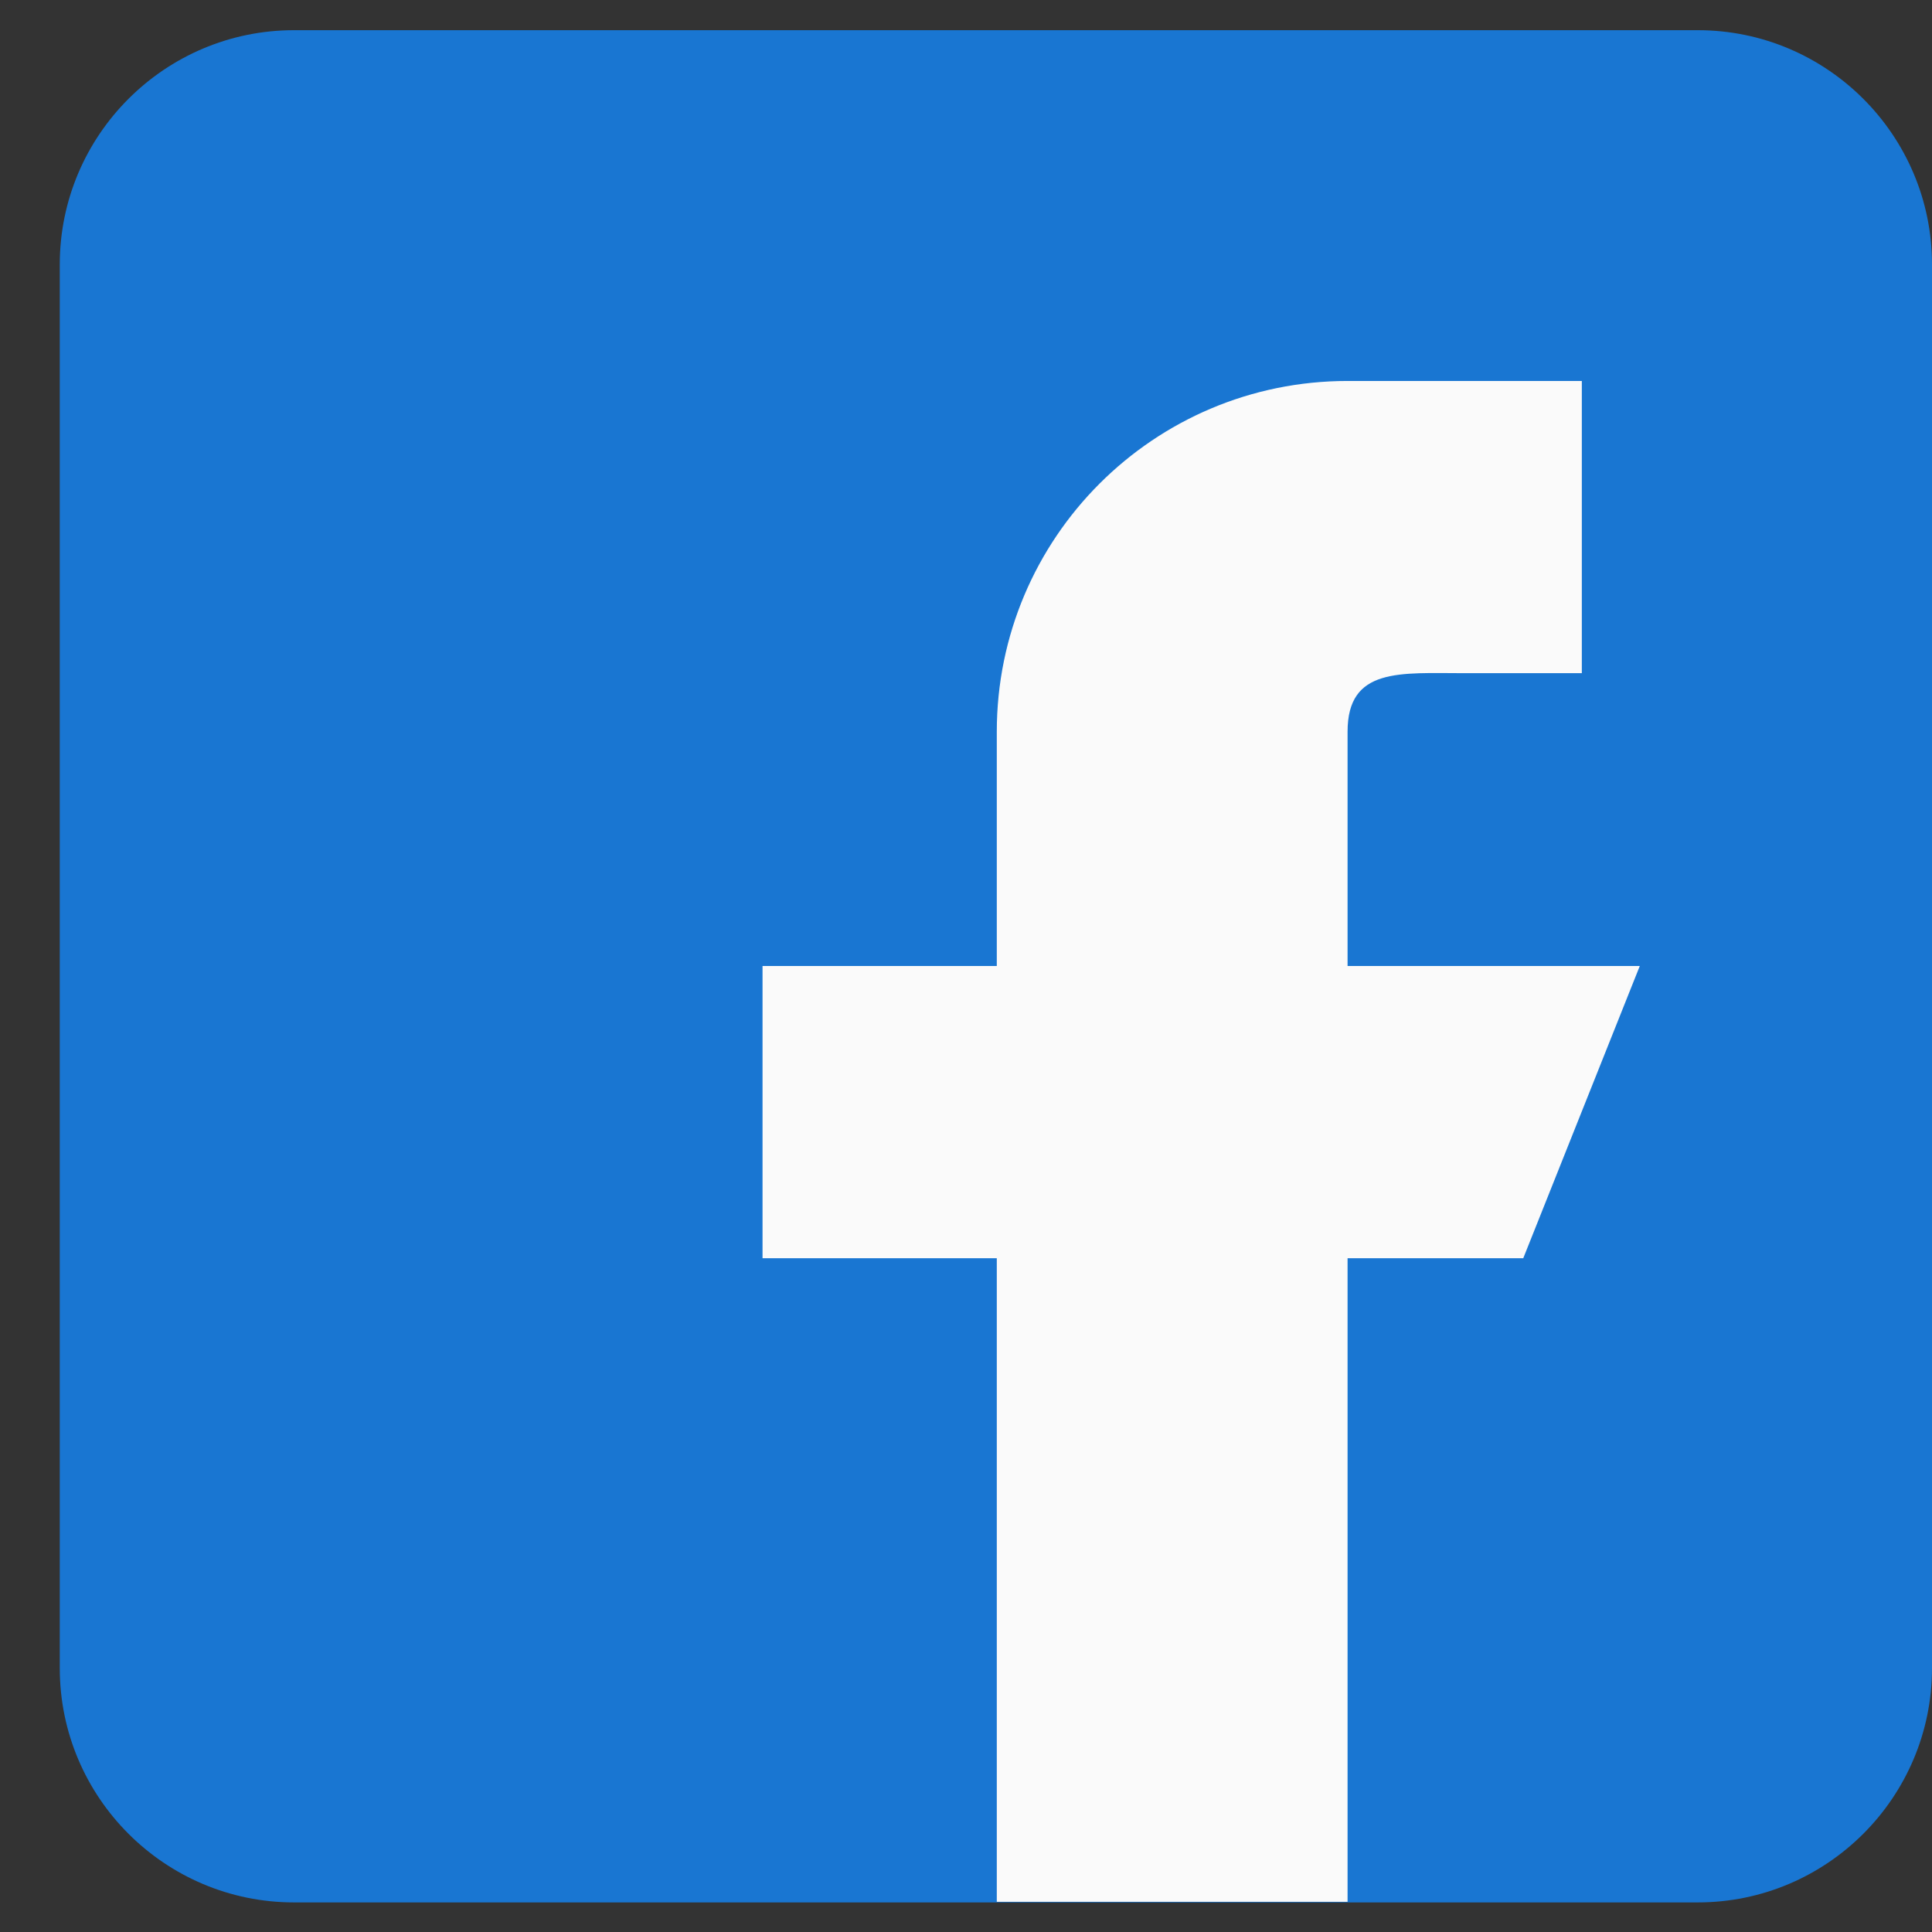 <svg width="32" height="32" viewBox="0 0 32 32" fill="none" xmlns="http://www.w3.org/2000/svg">
<rect x="0" y="0" width="32" height="32" fill="#333333" stroke="none"/>
<path d="M28.12 0.5H4.87C2.73 0.5 0.99 2.24 0.99 4.38V27.63C0.99 29.77 2.73 31.51 4.87 31.51H28.12C30.26 31.51 32 29.77 32 27.63V4.38C32 2.24 30.26 0.5 28.12 0.5Z" fill="#1976D2"/>
<path d="M27.16 16H22.32V12.12C22.32 11.05 23.19 11.15 24.26 11.15H26.2V6.31H22.32C19.11 6.31 16.51 8.91 16.51 12.12V16H12.63V20.84H16.51V31.5H22.32V20.84H25.23L27.16 16Z" fill="#FAFAFA"/>
</svg>
